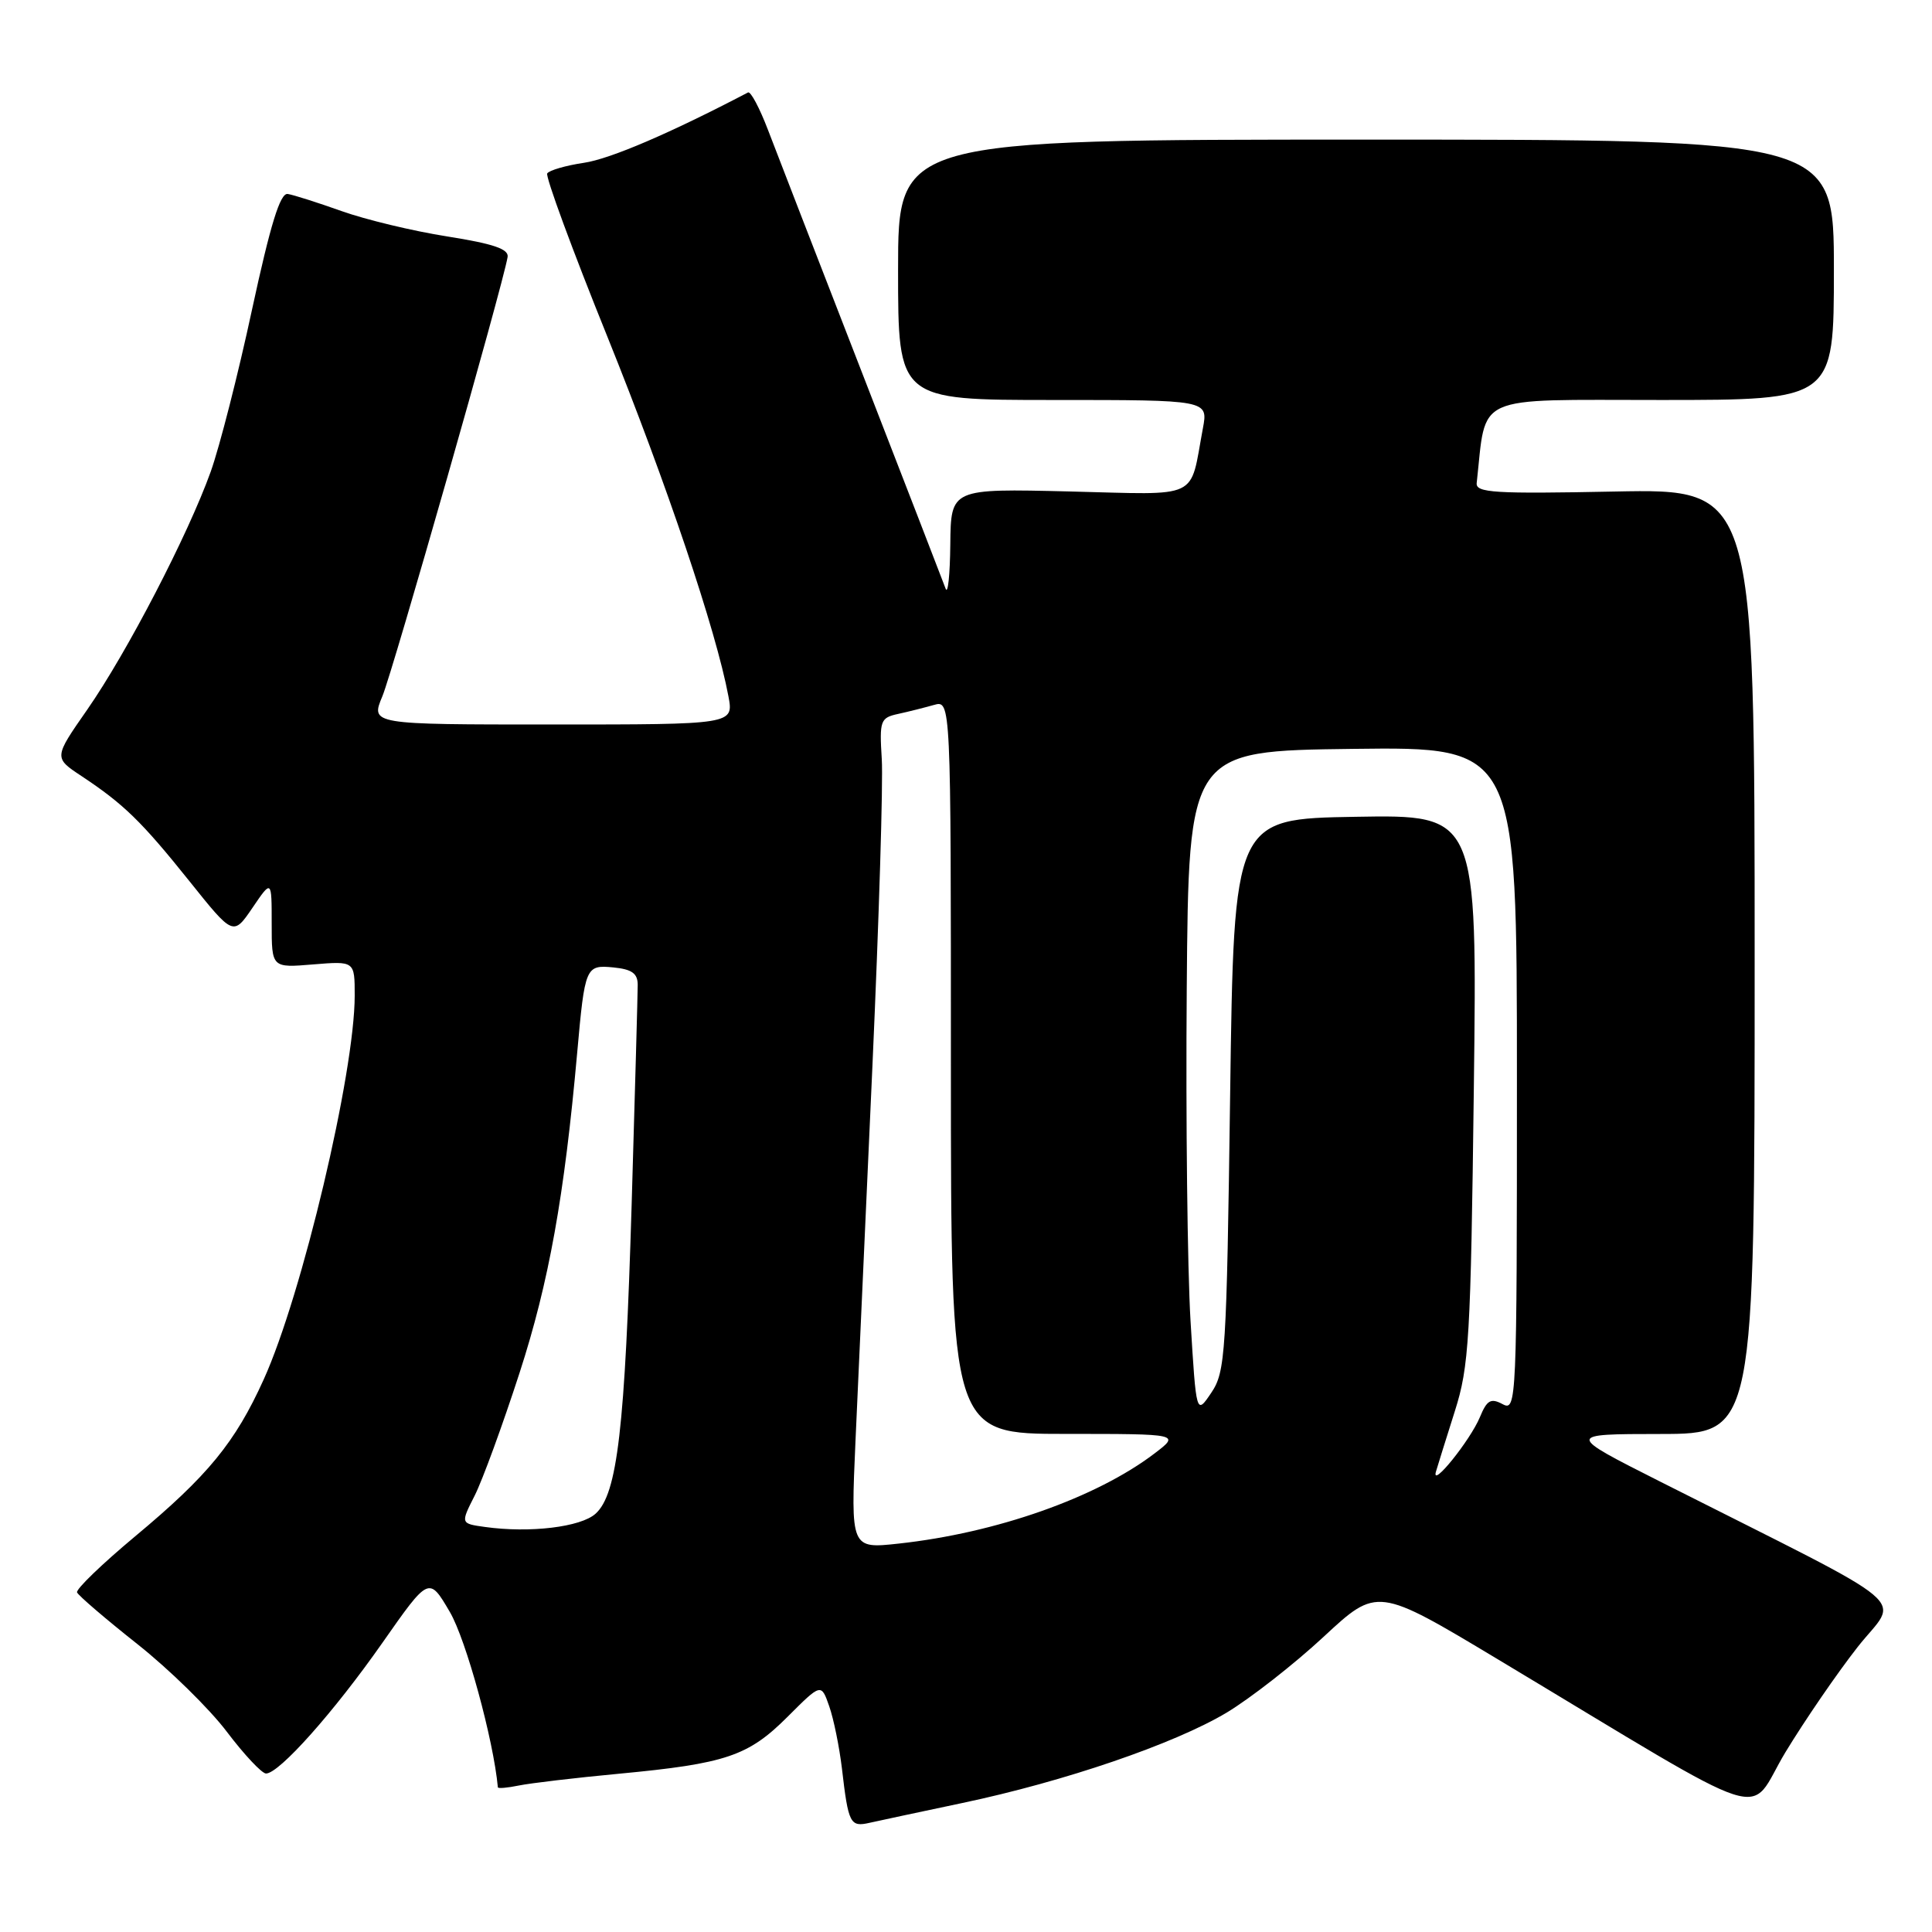 <?xml version="1.0" encoding="UTF-8" standalone="no"?>
<!DOCTYPE svg PUBLIC "-//W3C//DTD SVG 1.1//EN" "http://www.w3.org/Graphics/SVG/1.1/DTD/svg11.dtd" >
<svg xmlns="http://www.w3.org/2000/svg" xmlns:xlink="http://www.w3.org/1999/xlink" version="1.1" viewBox="0 0 256 256">
 <g >
 <path fill="currentColor"
d=" M 127.50 238.91 C 141.05 236.06 155.62 231.07 162.54 226.93 C 165.68 225.04 171.46 220.53 175.38 216.89 C 182.50 210.28 182.50 210.28 198.51 219.89 C 236.00 242.39 231.32 240.88 236.58 232.18 C 239.14 227.96 243.44 221.69 246.13 218.26 C 251.62 211.25 254.78 213.90 220.00 196.33 C 207.50 190.02 207.50 190.02 220.00 190.01 C 232.50 190.00 232.50 190.00 232.50 127.38 C 232.50 64.77 232.50 64.77 214.00 65.13 C 198.00 65.45 195.52 65.30 195.67 64.00 C 196.99 52.08 194.94 53.00 220.06 53.00 C 243.00 53.00 243.00 53.00 243.00 35.75 C 243.00 18.50 243.00 18.50 181.00 18.50 C 119.00 18.50 119.00 18.50 119.00 35.75 C 119.00 53.00 119.00 53.00 139.55 53.00 C 160.09 53.00 160.09 53.00 159.39 56.75 C 157.59 66.35 159.30 65.55 141.67 65.12 C 126.00 64.74 126.00 64.74 125.92 72.12 C 125.88 76.18 125.60 78.83 125.30 78.00 C 125.00 77.17 120.03 64.35 114.27 49.50 C 108.50 34.65 102.87 20.12 101.76 17.21 C 100.65 14.30 99.46 12.07 99.12 12.25 C 88.82 17.64 80.88 21.05 77.39 21.57 C 74.96 21.93 72.77 22.57 72.51 22.98 C 72.26 23.39 75.84 33.13 80.48 44.61 C 88.34 64.11 94.89 83.55 96.52 92.26 C 97.22 96.00 97.22 96.00 73.16 96.00 C 49.10 96.00 49.10 96.00 50.67 92.25 C 52.05 88.94 66.65 37.76 67.26 34.06 C 67.44 33.00 65.39 32.30 59.26 31.33 C 54.73 30.62 48.43 29.10 45.26 27.97 C 42.09 26.84 38.88 25.82 38.12 25.70 C 37.12 25.56 35.84 29.72 33.40 41.00 C 31.57 49.53 29.10 59.20 27.92 62.50 C 24.92 70.86 16.84 86.44 11.56 94.03 C 7.12 100.40 7.12 100.40 10.81 102.84 C 16.39 106.54 18.75 108.83 25.10 116.76 C 30.91 124.02 30.91 124.02 33.46 120.28 C 36.00 116.54 36.00 116.54 36.00 122.39 C 36.00 128.25 36.00 128.25 41.50 127.79 C 47.00 127.34 47.00 127.34 47.00 131.92 C 47.00 142.14 40.02 171.60 34.94 182.79 C 31.16 191.14 27.56 195.53 17.91 203.57 C 13.51 207.24 10.05 210.58 10.21 211.00 C 10.37 211.41 13.96 214.49 18.19 217.84 C 22.42 221.19 27.76 226.42 30.06 229.47 C 32.36 232.51 34.70 235.00 35.25 235.00 C 36.99 235.00 44.25 226.85 50.67 217.68 C 56.84 208.87 56.84 208.87 59.61 213.60 C 61.75 217.25 65.40 230.57 65.97 236.83 C 65.99 237.01 67.24 236.90 68.75 236.59 C 70.26 236.28 76.22 235.57 82.00 235.03 C 96.20 233.69 99.15 232.69 104.36 227.48 C 108.81 223.03 108.81 223.03 109.88 226.10 C 110.47 227.78 111.22 231.49 111.56 234.33 C 112.41 241.66 112.65 242.12 115.23 241.53 C 116.48 241.25 122.00 240.07 127.50 238.91 Z  M 113.36 190.86 C 113.72 182.96 114.72 160.65 115.60 141.27 C 116.47 121.89 117.03 103.59 116.84 100.59 C 116.52 95.48 116.65 95.11 119.00 94.60 C 120.38 94.30 122.51 93.76 123.75 93.41 C 126.00 92.77 126.00 92.77 126.00 141.38 C 126.00 190.00 126.00 190.00 141.19 190.00 C 156.39 190.00 156.39 190.00 152.94 192.62 C 145.25 198.46 132.02 203.12 119.11 204.53 C 112.72 205.23 112.72 205.23 113.36 190.86 Z  M 64.26 202.33 C 61.02 201.88 61.02 201.88 62.89 198.19 C 63.92 196.16 66.60 188.83 68.85 181.89 C 72.73 169.92 74.78 158.52 76.48 139.50 C 77.50 128.08 77.60 127.83 81.28 128.19 C 83.73 128.43 84.50 128.98 84.50 130.50 C 84.50 131.60 84.14 144.65 83.70 159.50 C 82.81 189.33 81.81 197.96 78.92 200.57 C 76.96 202.35 70.19 203.16 64.26 202.33 Z  M 190.27 195.00 C 190.51 194.18 191.64 190.57 192.77 187.00 C 194.66 181.06 194.88 177.39 195.29 144.23 C 195.74 107.95 195.74 107.95 179.62 108.23 C 163.50 108.50 163.50 108.50 163.00 145.05 C 162.53 179.46 162.38 181.76 160.50 184.55 C 158.51 187.50 158.51 187.50 157.75 175.00 C 157.34 168.12 157.11 148.32 157.25 131.00 C 157.50 99.50 157.50 99.50 179.25 99.23 C 201.00 98.96 201.00 98.96 201.00 143.02 C 201.00 185.90 200.95 187.04 199.11 186.06 C 197.54 185.22 197.03 185.51 196.09 187.79 C 194.81 190.86 189.60 197.33 190.27 195.00 Z "/>
</g>
</svg>